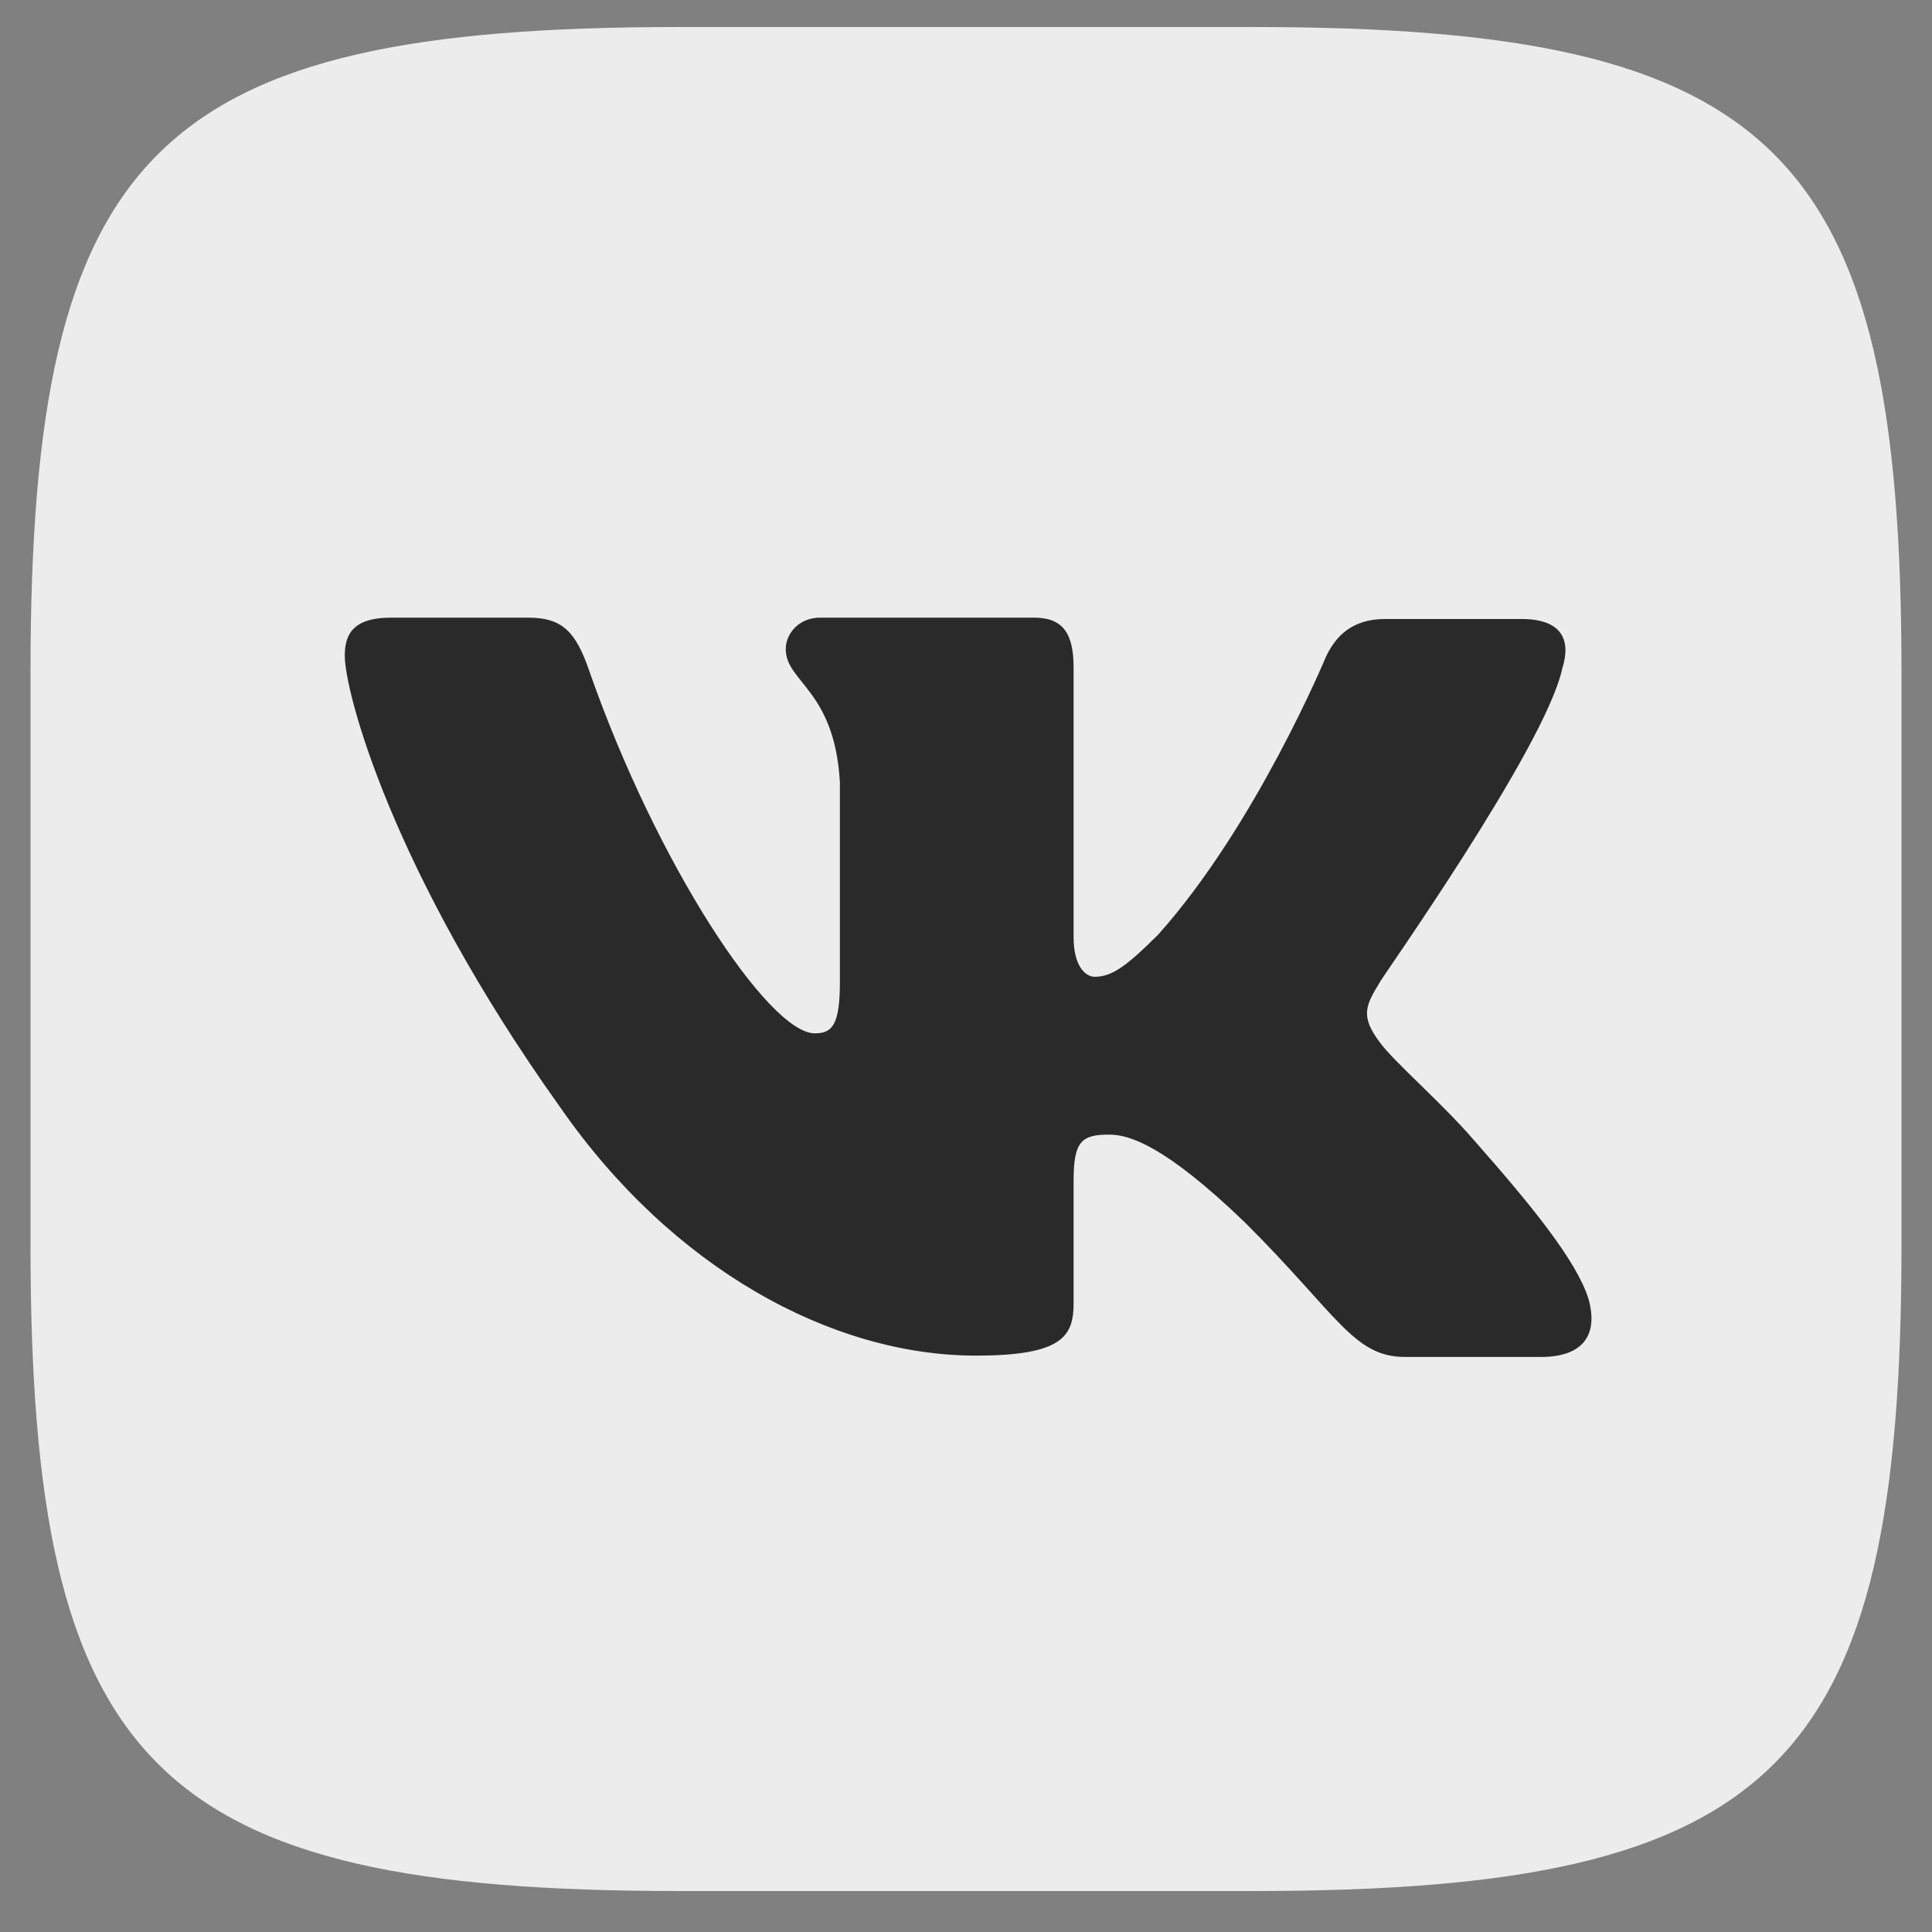 <svg width="62" height="62" viewBox="0 0 62 62" fill="none" xmlns="http://www.w3.org/2000/svg">
<rect x="0" y="0" width="62" height="62" fill="#808080" stroke="none"/>
<path fill-rule="evenodd" clip-rule="evenodd" d="M21.784 0.867H40.216C57.038 0.867 61.021 4.835 61.021 21.594V39.958C61.021 56.716 57.038 60.685 40.216 60.685H21.784C4.962 60.685 0.979 56.716 0.979 39.958V21.594C0.979 4.835 4.962 0.867 21.784 0.867Z" fill="white" fill-opacity="0.85"/>
<path fill-rule="evenodd" clip-rule="evenodd" d="M50.131 21.468C50.428 20.539 50.131 19.864 48.818 19.864H44.453C43.351 19.864 42.843 20.455 42.546 21.088C42.546 21.088 40.301 26.491 37.165 29.995C36.148 31.008 35.682 31.346 35.131 31.346C34.835 31.346 34.453 31.008 34.453 30.079V21.425C34.453 20.328 34.114 19.821 33.182 19.821H26.318C25.64 19.821 25.216 20.328 25.216 20.834C25.216 21.89 26.784 22.143 26.953 25.098V31.515C26.953 32.908 26.699 33.161 26.148 33.161C24.665 33.161 21.064 27.715 18.903 21.51C18.479 20.286 18.055 19.821 16.954 19.821H12.547C11.276 19.821 11.064 20.412 11.064 21.046C11.064 22.185 12.547 27.926 17.971 35.525C21.572 40.717 26.699 43.503 31.318 43.503C34.114 43.503 34.453 42.87 34.453 41.815V37.889C34.453 36.623 34.708 36.411 35.597 36.411C36.233 36.411 37.377 36.749 39.962 39.24C42.928 42.195 43.436 43.546 45.089 43.546H49.453C50.724 43.546 51.317 42.912 50.978 41.688C50.597 40.464 49.156 38.691 47.292 36.58C46.275 35.398 44.75 34.09 44.284 33.456C43.648 32.612 43.818 32.275 44.284 31.515C44.241 31.515 49.58 24 50.131 21.468Z" fill="#2A2A2A"/>
</svg>
